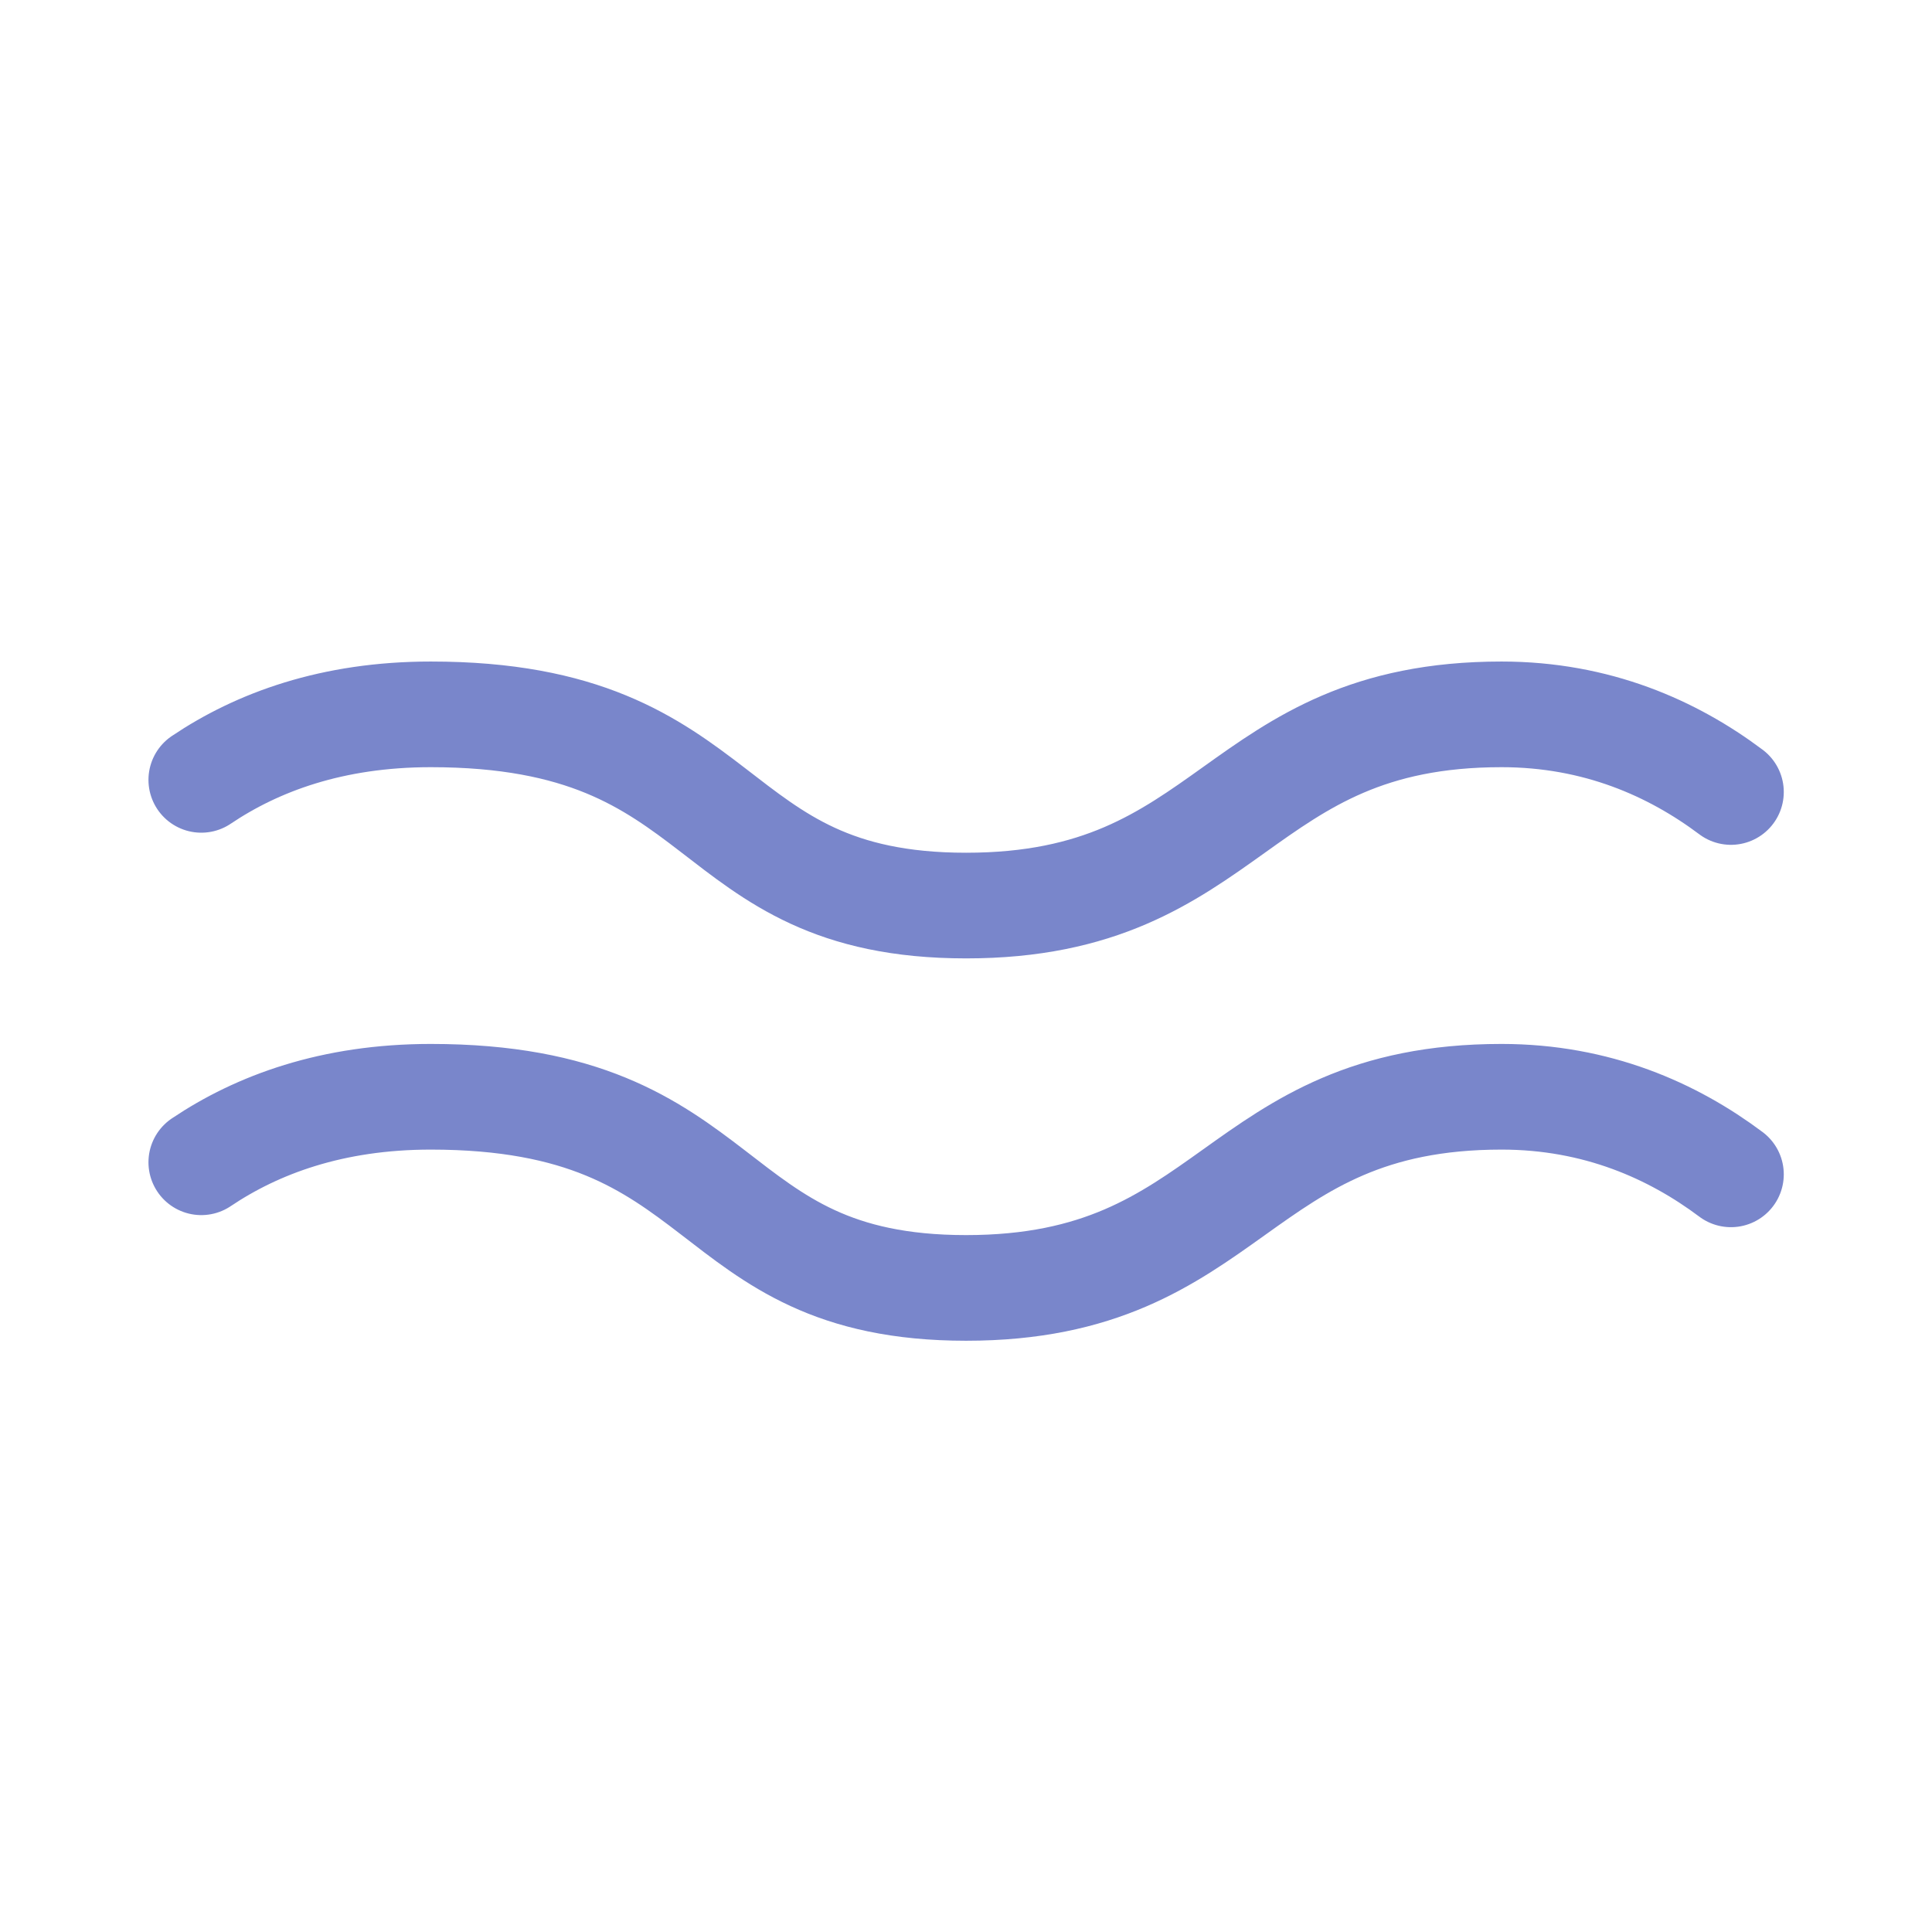 <?xml version="1.0" encoding="utf-8"?>
<!-- Generator: Adobe Illustrator 16.0.3, SVG Export Plug-In . SVG Version: 6.00 Build 0)  -->
<!DOCTYPE svg PUBLIC "-//W3C//DTD SVG 1.1//EN" "http://www.w3.org/Graphics/SVG/1.1/DTD/svg11.dtd">
<svg version="1.1" id="Ebene_1" xmlns="http://www.w3.org/2000/svg" xmlns:xlink="http://www.w3.org/1999/xlink" x="0px" y="0px"
	 width="32px" height="32px" viewBox="0 0 32 32" enable-background="new 0 0 32 32" xml:space="preserve">
<path fill="none" stroke="#7986CB" stroke-width="1.75" stroke-linecap="round" stroke-linejoin="round" stroke-miterlimit="1" d="
	M3.334,12.917c0.929-0.625,2.167-1.085,3.801-1.085c5.067,0,4.434,3.167,8.867,3.167c4.435,0,4.435-3.167,8.868-3.167
	c1.578,0,2.835,0.562,3.8,1.286"/>
<path fill="none" stroke="#7986CB" stroke-width="1.75" stroke-linecap="round" stroke-linejoin="round" stroke-miterlimit="1" d="
	M3.334,19.251c0.929-0.624,2.167-1.085,3.801-1.085c5.067,0,4.434,3.166,8.867,3.166c4.435,0,4.435-3.166,8.868-3.166
	c1.578,0,2.835,0.562,3.8,1.285"/>
</svg>
